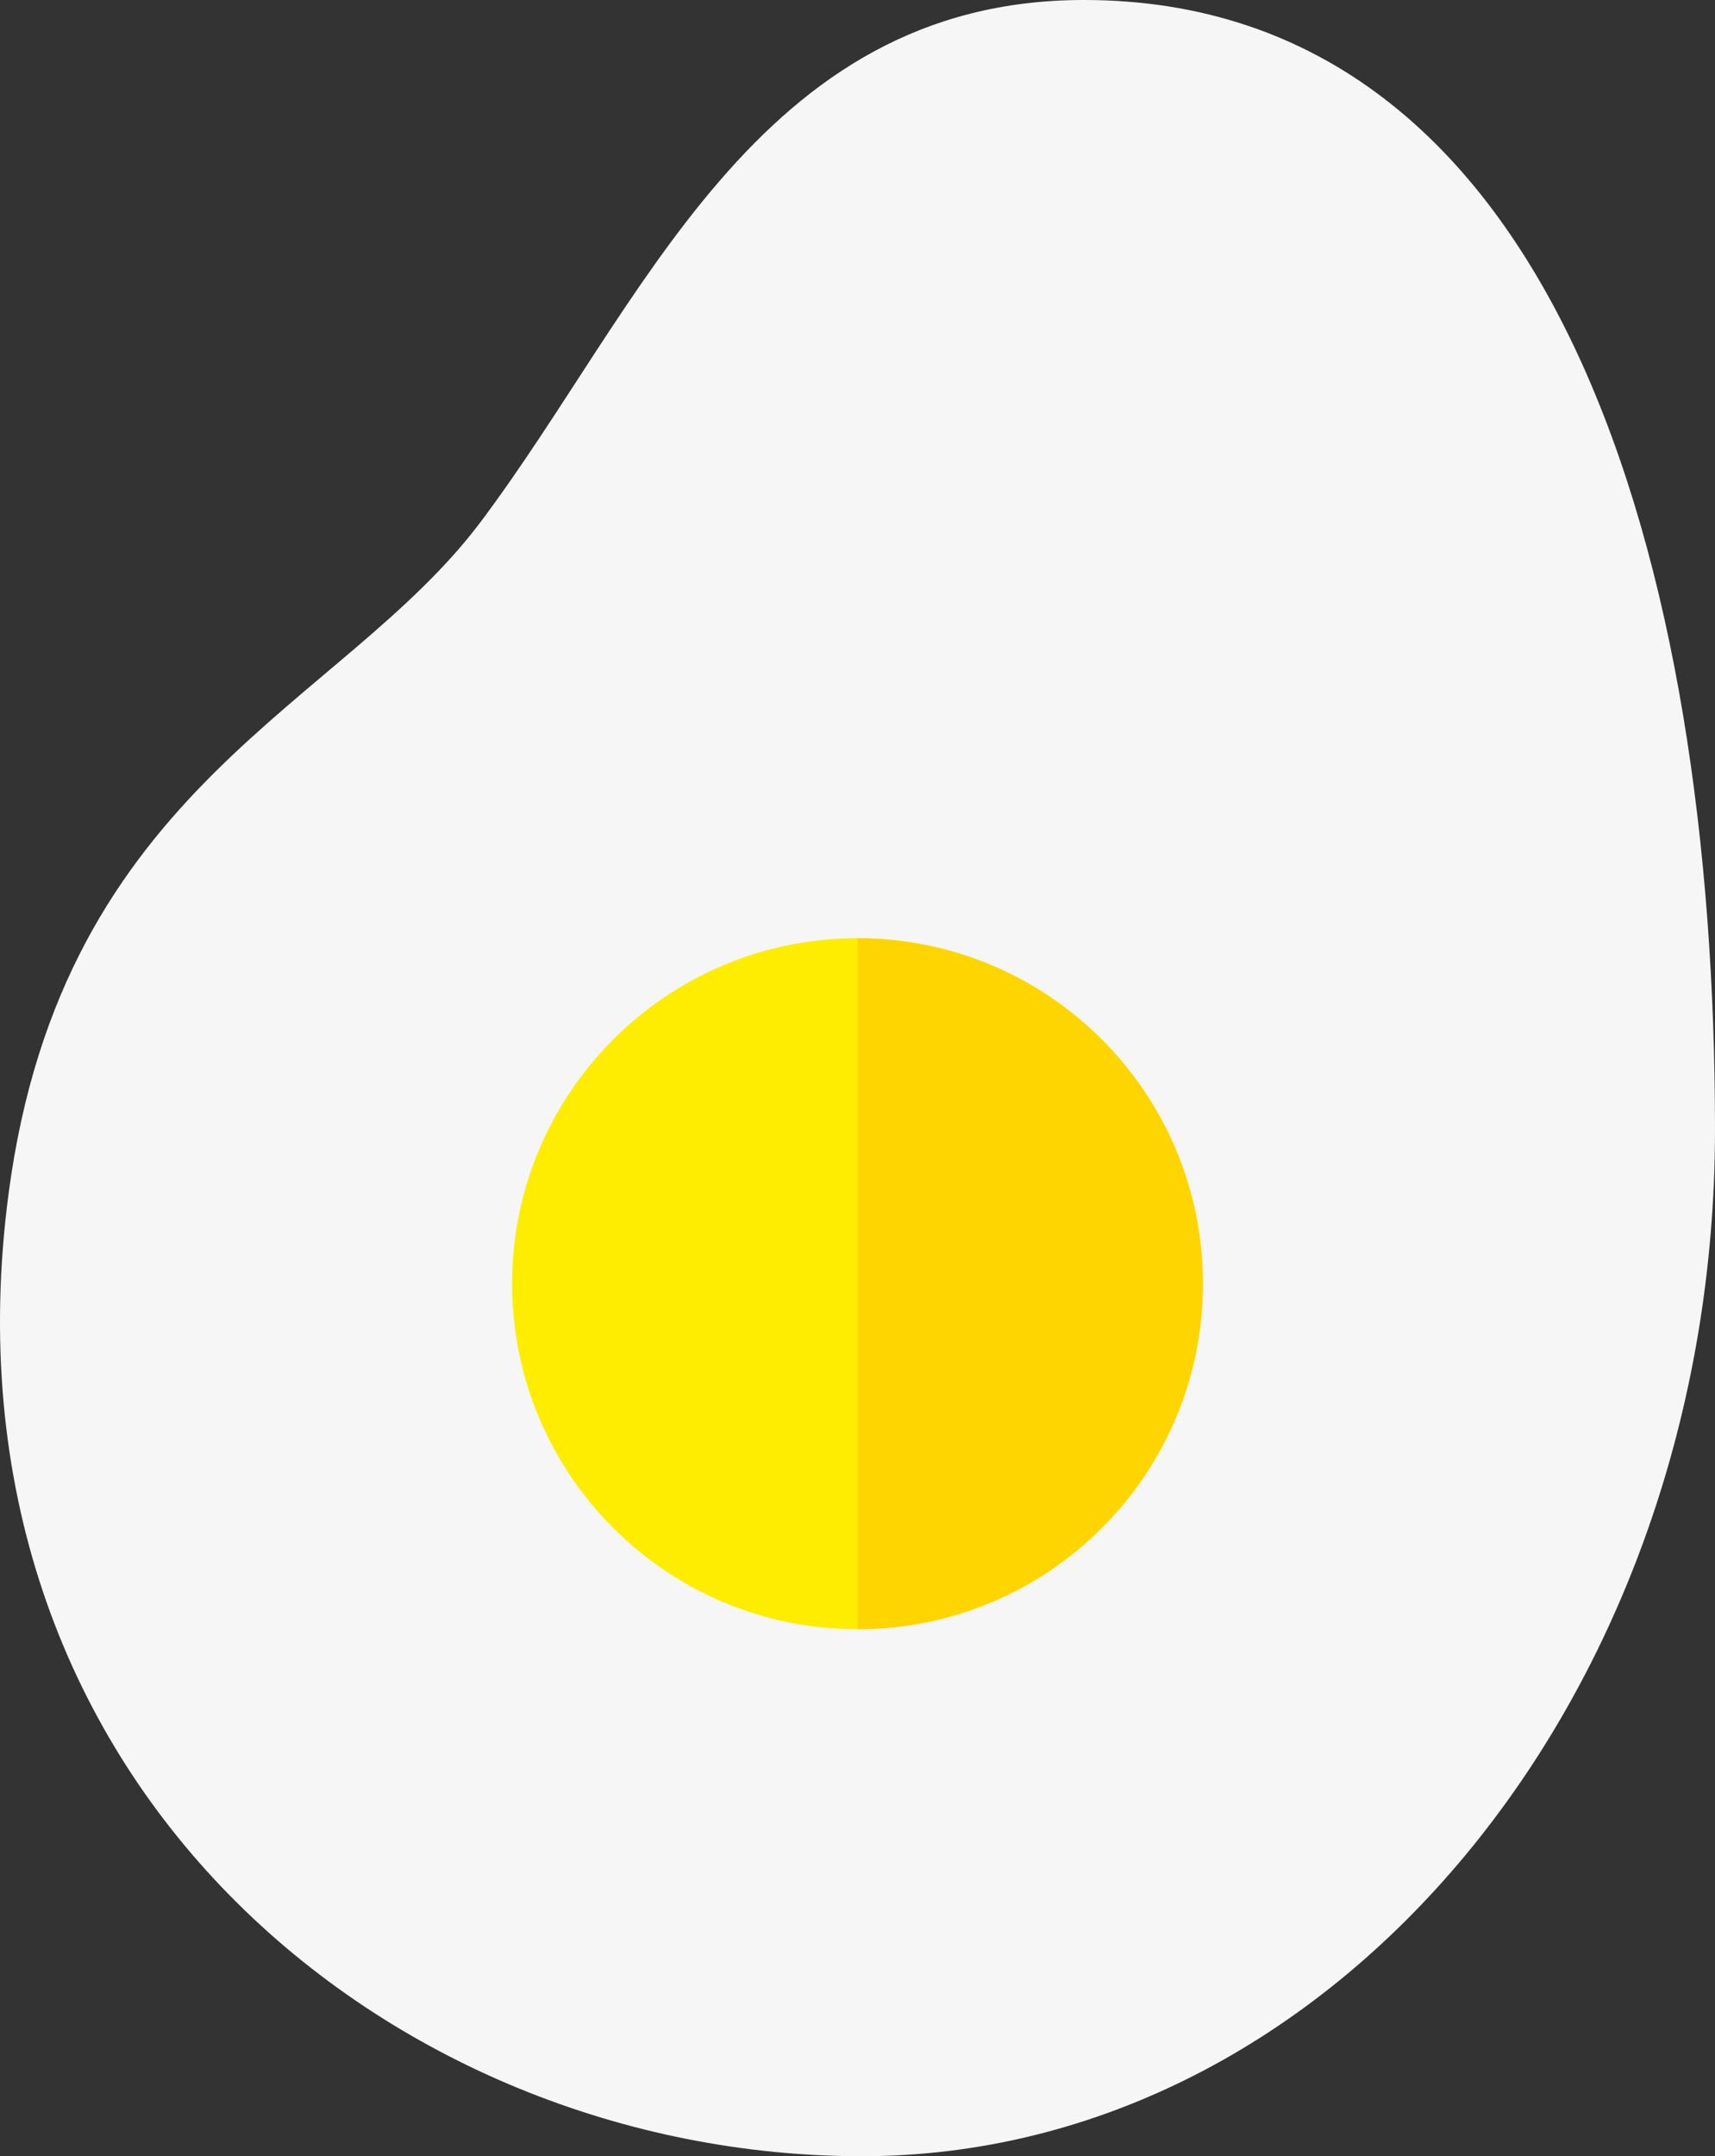 <?xml version="1.0" encoding="utf-8"?>
<!-- Generator: Adobe Illustrator 15.0.2, SVG Export Plug-In . SVG Version: 6.00 Build 0)  -->
<!DOCTYPE svg PUBLIC "-//W3C//DTD SVG 1.1//EN" "http://www.w3.org/Graphics/SVG/1.1/DTD/svg11.dtd">
<svg version="1.1" id="Lager_1" xmlns="http://www.w3.org/2000/svg" xmlns:xlink="http://www.w3.org/1999/xlink" x="0px" y="0px"
	 width="301.658px" height="379.164px" viewBox="0 0 301.658 379.164" enable-background="new 0 0 301.658 379.164"
	 xml:space="preserve">
<rect x="0" y="0" width="301.658" height="379.164" fill="#333333" stroke="none"/>
<g>
	<g>
		<path fill="#F6F6F6" stroke="#F6F6F6" stroke-width="2.837" stroke-miterlimit="10" d="M300.239,198.615
			c0,98.934-66.552,179.129-148.652,179.129c-82.101,0-162.233-65.35-148.657-167.769c9.413-71.01,58.107-84.49,82.806-117.423
			c28.592-38.123,48.307-91.135,104.91-91.135C272.746,1.418,300.239,99.682,300.239,198.615z"/>
	</g>
	<g>
		<g>
			<path fill="#FFED00" stroke="#FFED00" stroke-width="2.128" stroke-miterlimit="10" d="M210.519,225.737
				c0,32.969-26.726,59.689-59.69,59.689s-59.69-26.721-59.69-59.689c0-32.965,26.726-59.69,59.69-59.69
				S210.519,192.772,210.519,225.737z"/>
		</g>
		<g>
			<path fill="#FFD500" stroke="#FFD500" stroke-width="2.128" stroke-miterlimit="10" d="M150.829,166.047
				c32.964,0,59.69,26.725,59.69,59.69c0,32.969-26.726,59.689-59.69,59.689"/>
		</g>
	</g>
</g>
</svg>
